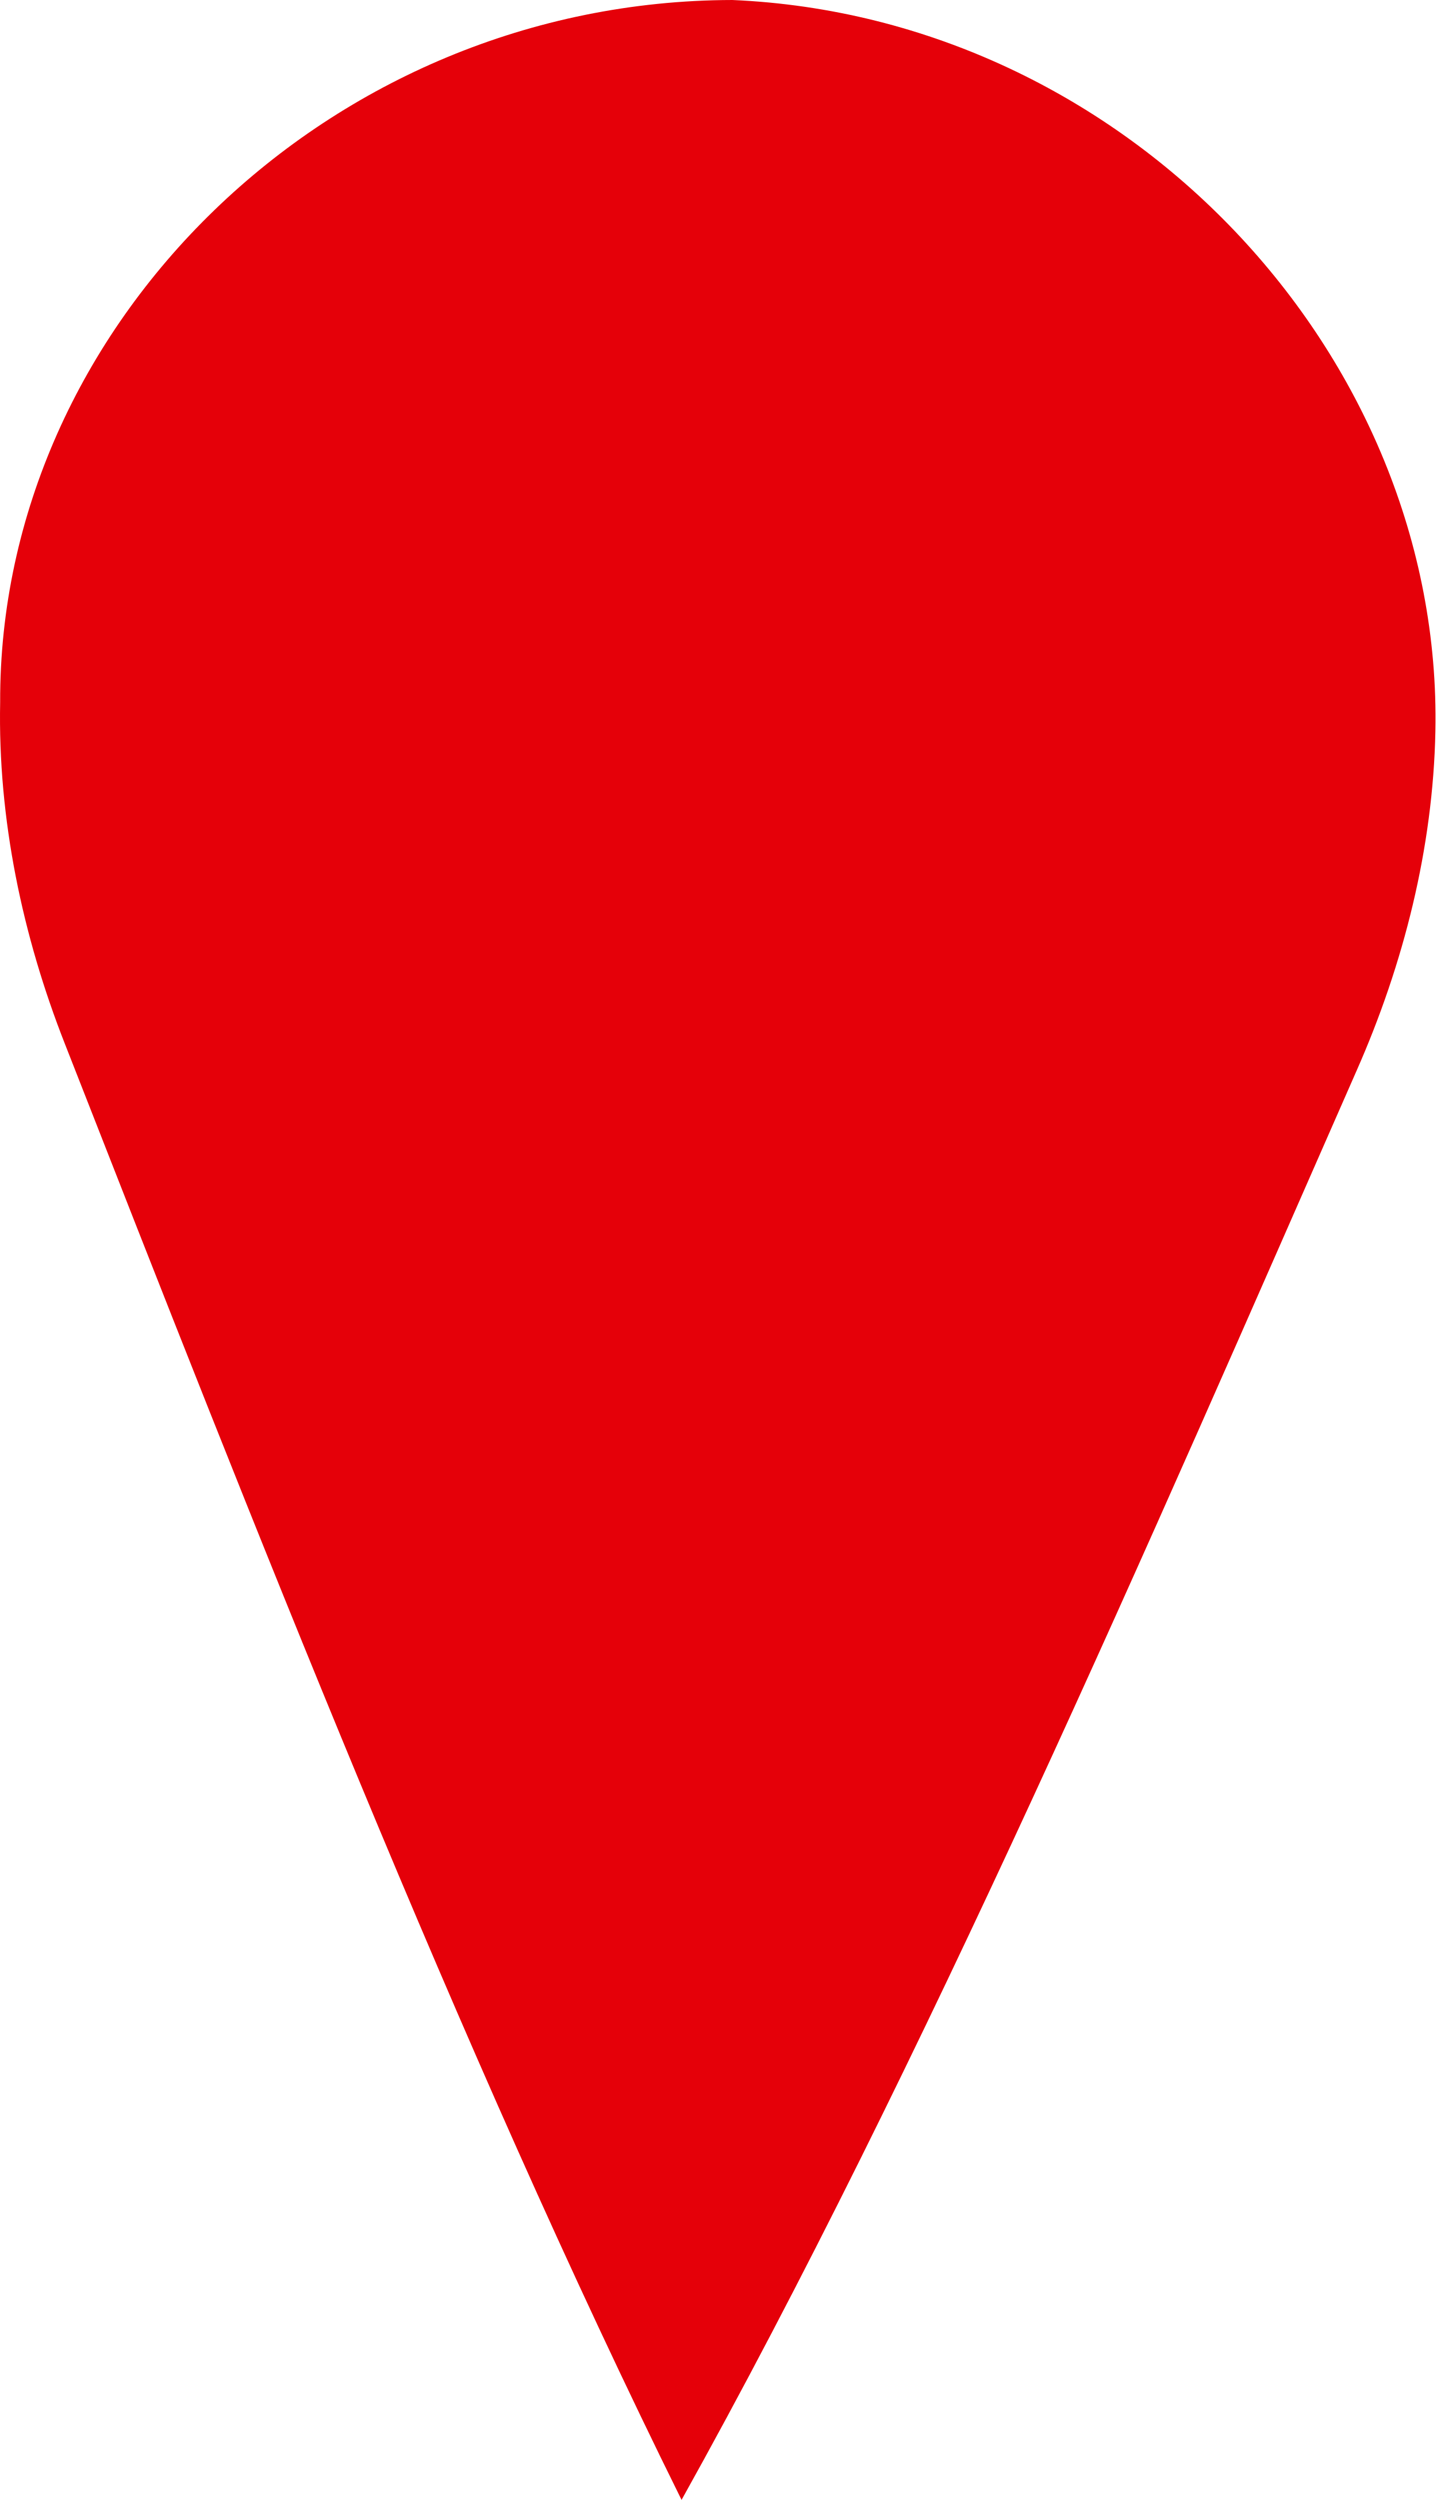 <svg width="92" height="160" viewBox="0 0 92 160" fill="none" xmlns="http://www.w3.org/2000/svg">
<path d="M91.897 46.812C92.386 22.726 72.143 1.087 46.886 8.22401e-05C21.031 0.048 -0.075 20.847 0.01 44.945C-0.141 52.4 1.43 59.89 4.162 66.83C16.178 97.481 29.286 131.023 43.635 160C59.137 132.203 73.608 98.648 86.86 68.51C89.871 61.687 91.746 54.267 91.897 46.812Z" fill="#E50009"/>
</svg>
